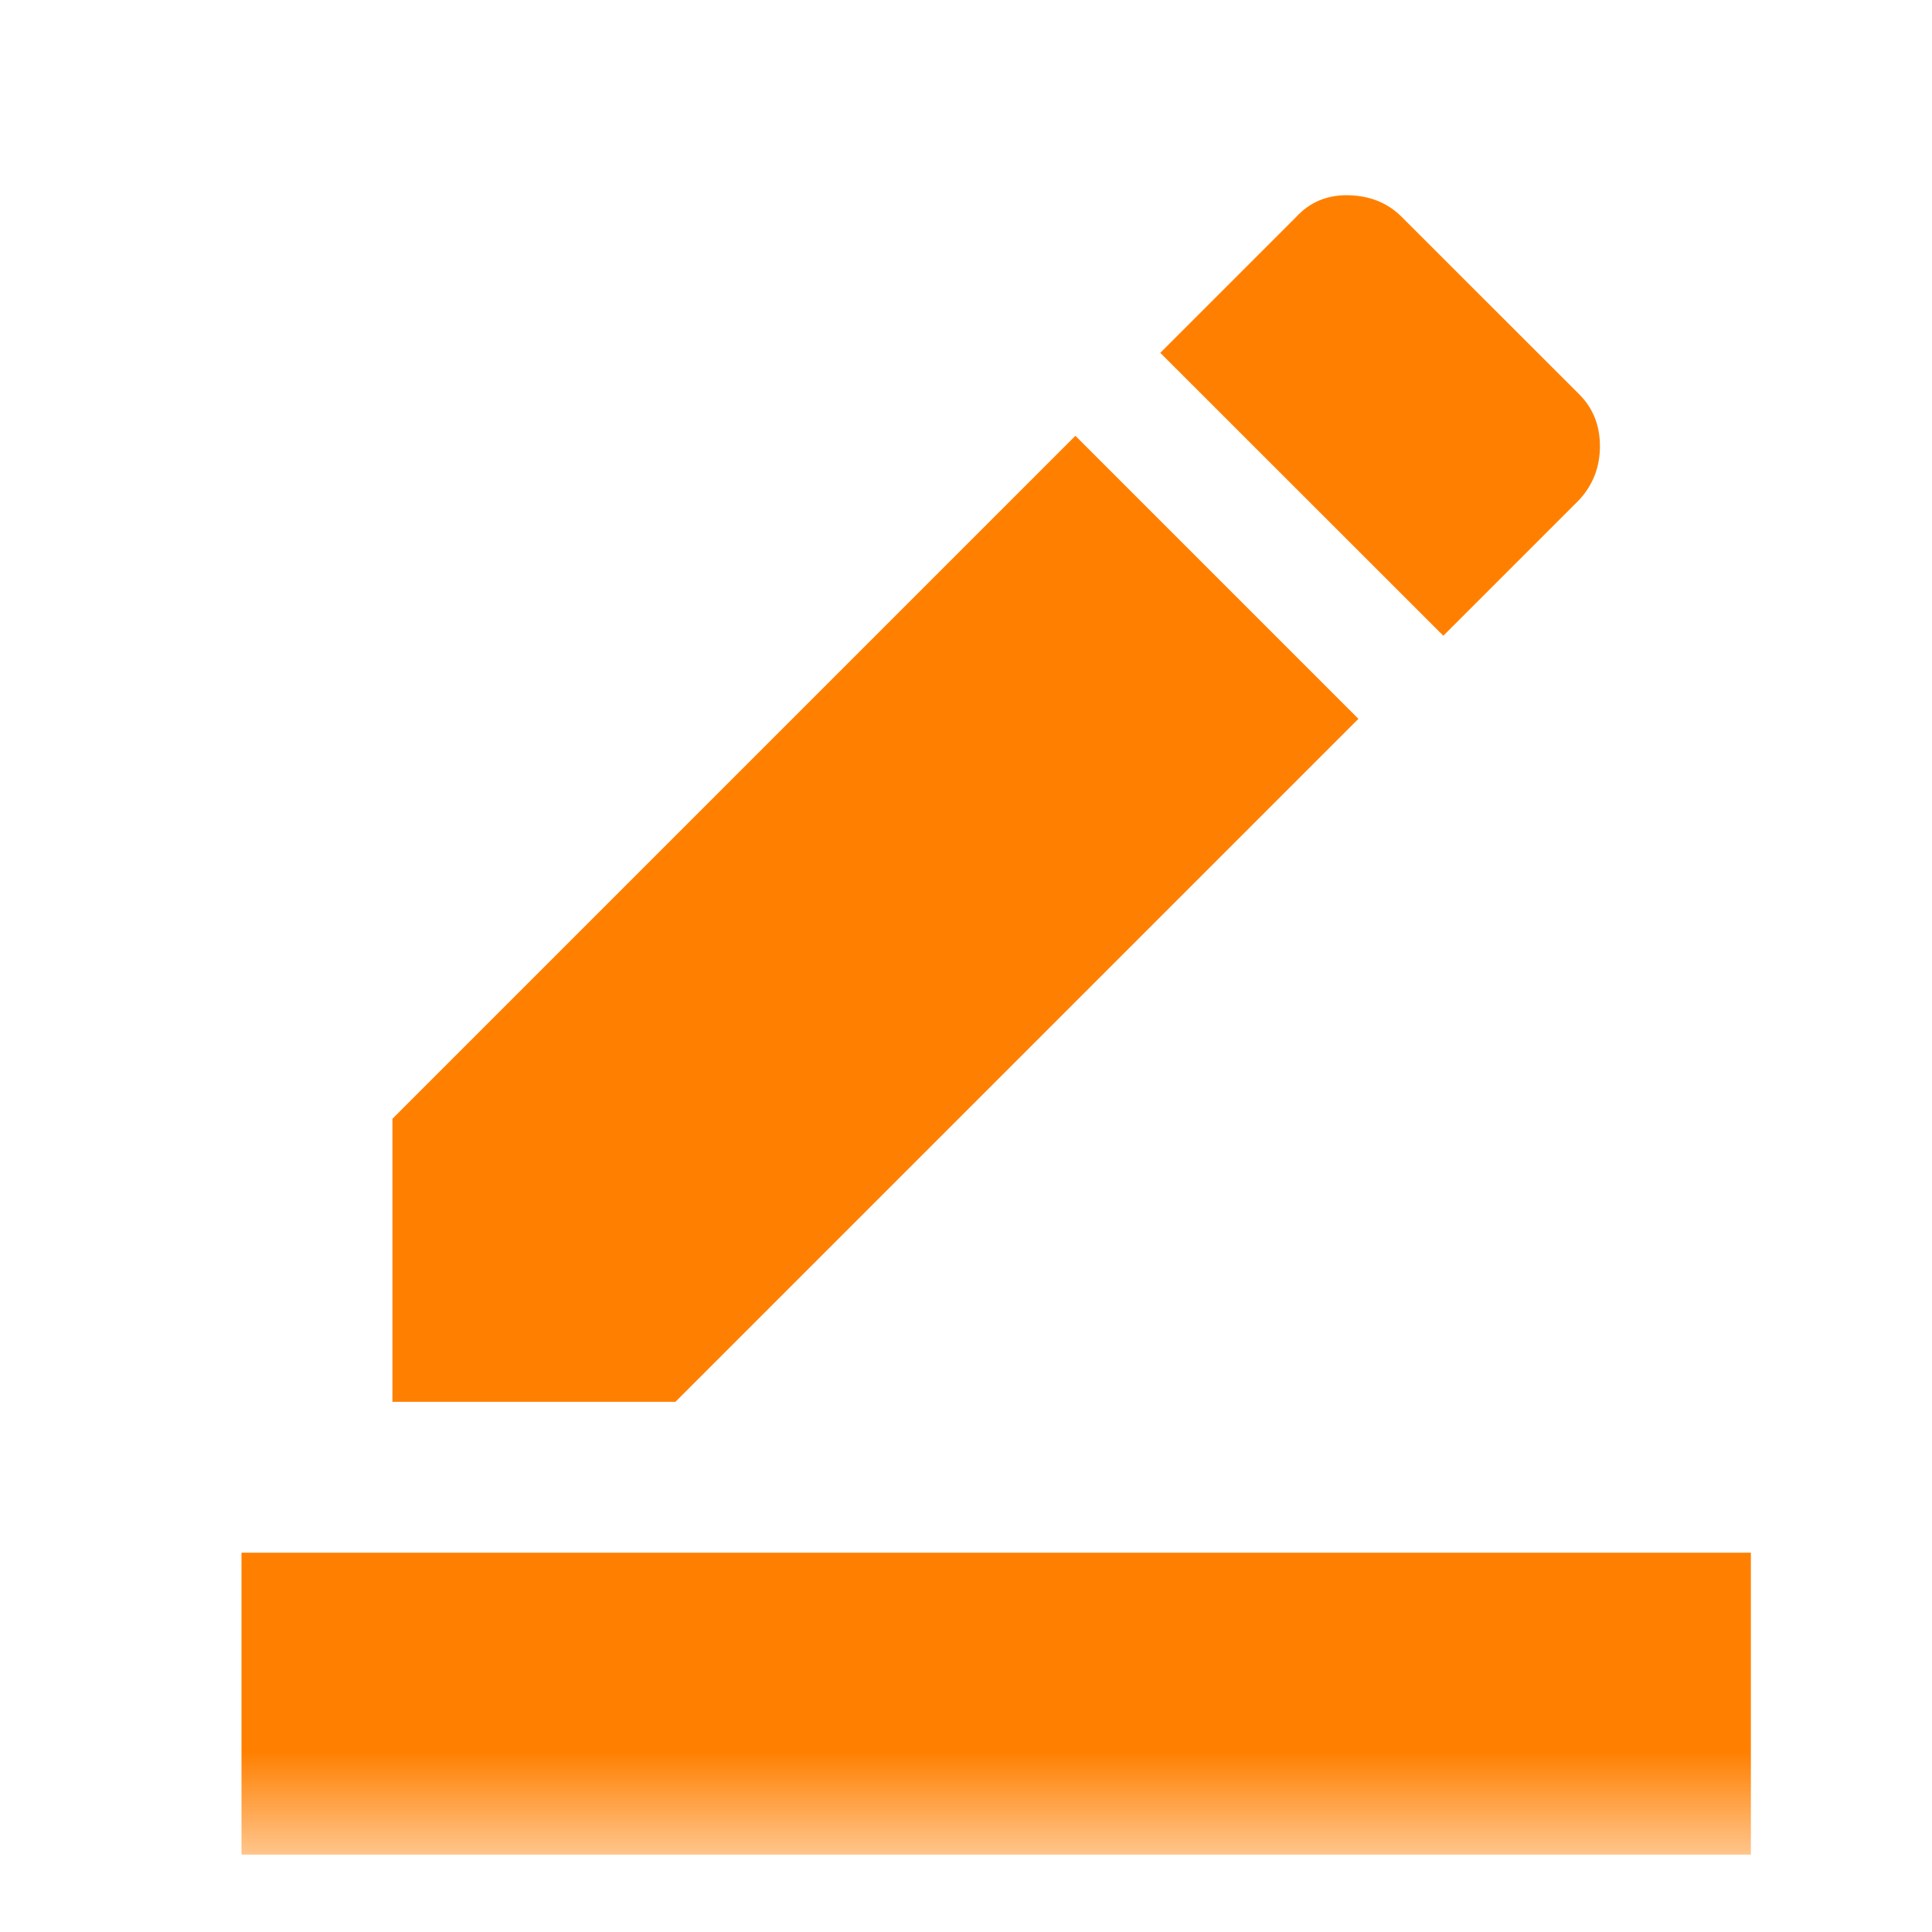 <svg width="16" height="16" viewBox="0 0 16 16" fill="none" xmlns="http://www.w3.org/2000/svg">
<mask id="mask0_11_1312" style="mask-type:alpha" maskUnits="userSpaceOnUse" x="0" y="0" width="16" height="16">
<rect x="0.75" y="0.359" width="15" height="15" fill="#D9D9D9"/>
</mask>
<g mask="url(#mask0_11_1312)">
<path d="M2 15.359V12.859H14.5V15.359H2ZM3.25 11.609V9.265L8.906 3.609L11.25 5.953L5.594 11.609H3.25ZM11.953 5.265L9.609 2.922L10.734 1.797C10.849 1.672 10.995 1.612 11.172 1.617C11.349 1.622 11.495 1.682 11.609 1.797L13.078 3.265C13.193 3.38 13.25 3.523 13.25 3.695C13.25 3.867 13.193 4.015 13.078 4.14L11.953 5.265Z" fill="#FF8001"/>
</g>
</svg>
